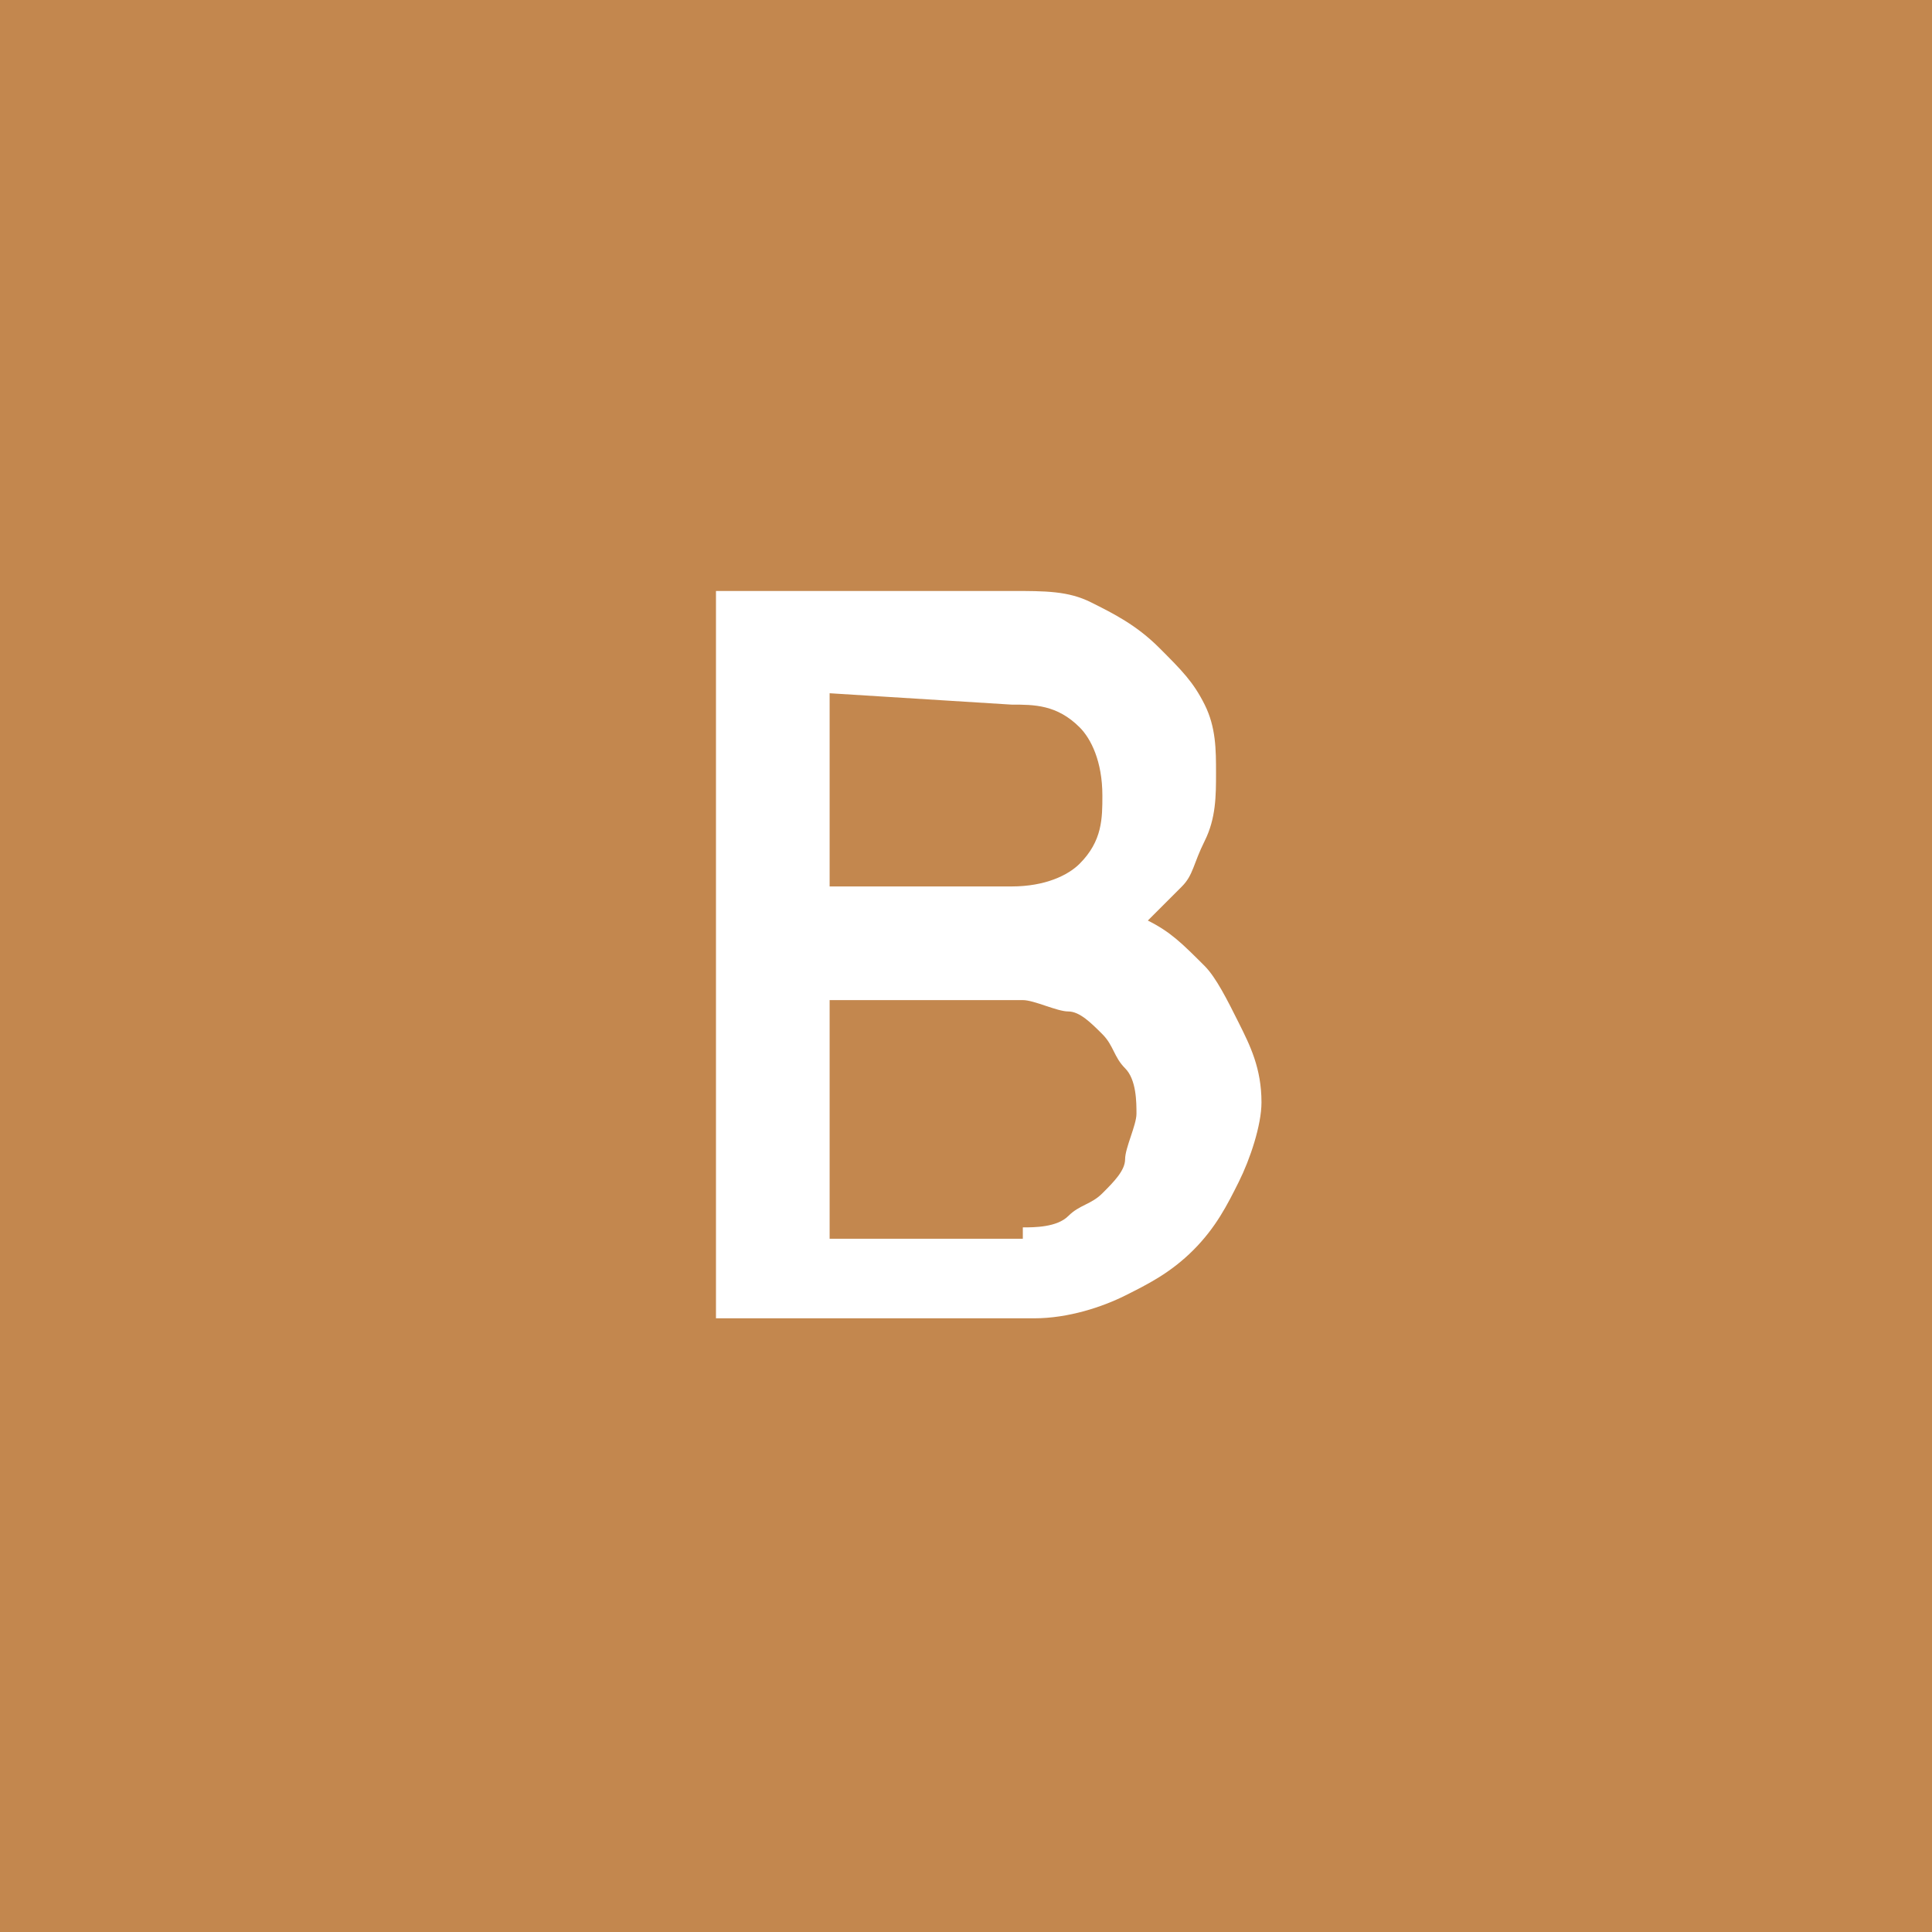 <?xml version="1.0" encoding="utf-8"?>
<!-- Generator: Adobe Illustrator 22.0.1, SVG Export Plug-In . SVG Version: 6.00 Build 0)  -->
<svg version="1.1" id="レイヤー_1" xmlns="http://www.w3.org/2000/svg" xmlns:xlink="http://www.w3.org/1999/xlink" x="0px"
	 y="0px" viewBox="0 0 17 17" style="enable-background:new 0 0 17 17;" xml:space="preserve">
<style type="text/css">
	.st0{fill:#C3874E;}
	.st1{fill:#FFFFFF;}
</style>
<g>
	<rect class="st0" width="17" height="17"/>
	<g>
		<g>
			<path class="st1" d="M6.3,11.6V5.2h2.6c0.3,0,0.5,0,0.7,0.1s0.4,0.2,0.6,0.4s0.3,0.3,0.4,0.5c0.1,0.2,0.1,0.4,0.1,0.6
				s0,0.4-0.1,0.6s-0.1,0.3-0.2,0.4c-0.1,0.1-0.2,0.2-0.3,0.3c0.2,0.1,0.3,0.2,0.5,0.4c0.1,0.1,0.2,0.3,0.3,0.5s0.2,0.4,0.2,0.7
				c0,0.2-0.1,0.5-0.2,0.7c-0.1,0.2-0.2,0.4-0.4,0.6s-0.4,0.3-0.6,0.4s-0.5,0.2-0.8,0.2L6.3,11.6L6.3,11.6z M7.3,6.1v1.7h1.6
				c0.3,0,0.5-0.1,0.6-0.2C9.7,7.4,9.7,7.2,9.7,7c0-0.3-0.1-0.5-0.2-0.6C9.3,6.2,9.1,6.2,8.9,6.2L7.3,6.1L7.3,6.1z M9,10.8
				c0.1,0,0.3,0,0.4-0.1s0.2-0.1,0.3-0.2s0.2-0.2,0.2-0.3S10,9.9,10,9.8s0-0.3-0.1-0.4S9.8,9.2,9.7,9.1C9.6,9,9.5,8.9,9.4,8.9
				S9.1,8.8,9,8.8H7.3v2.1H9V10.8z"/>
		</g>
	</g>
</g>
</svg>
